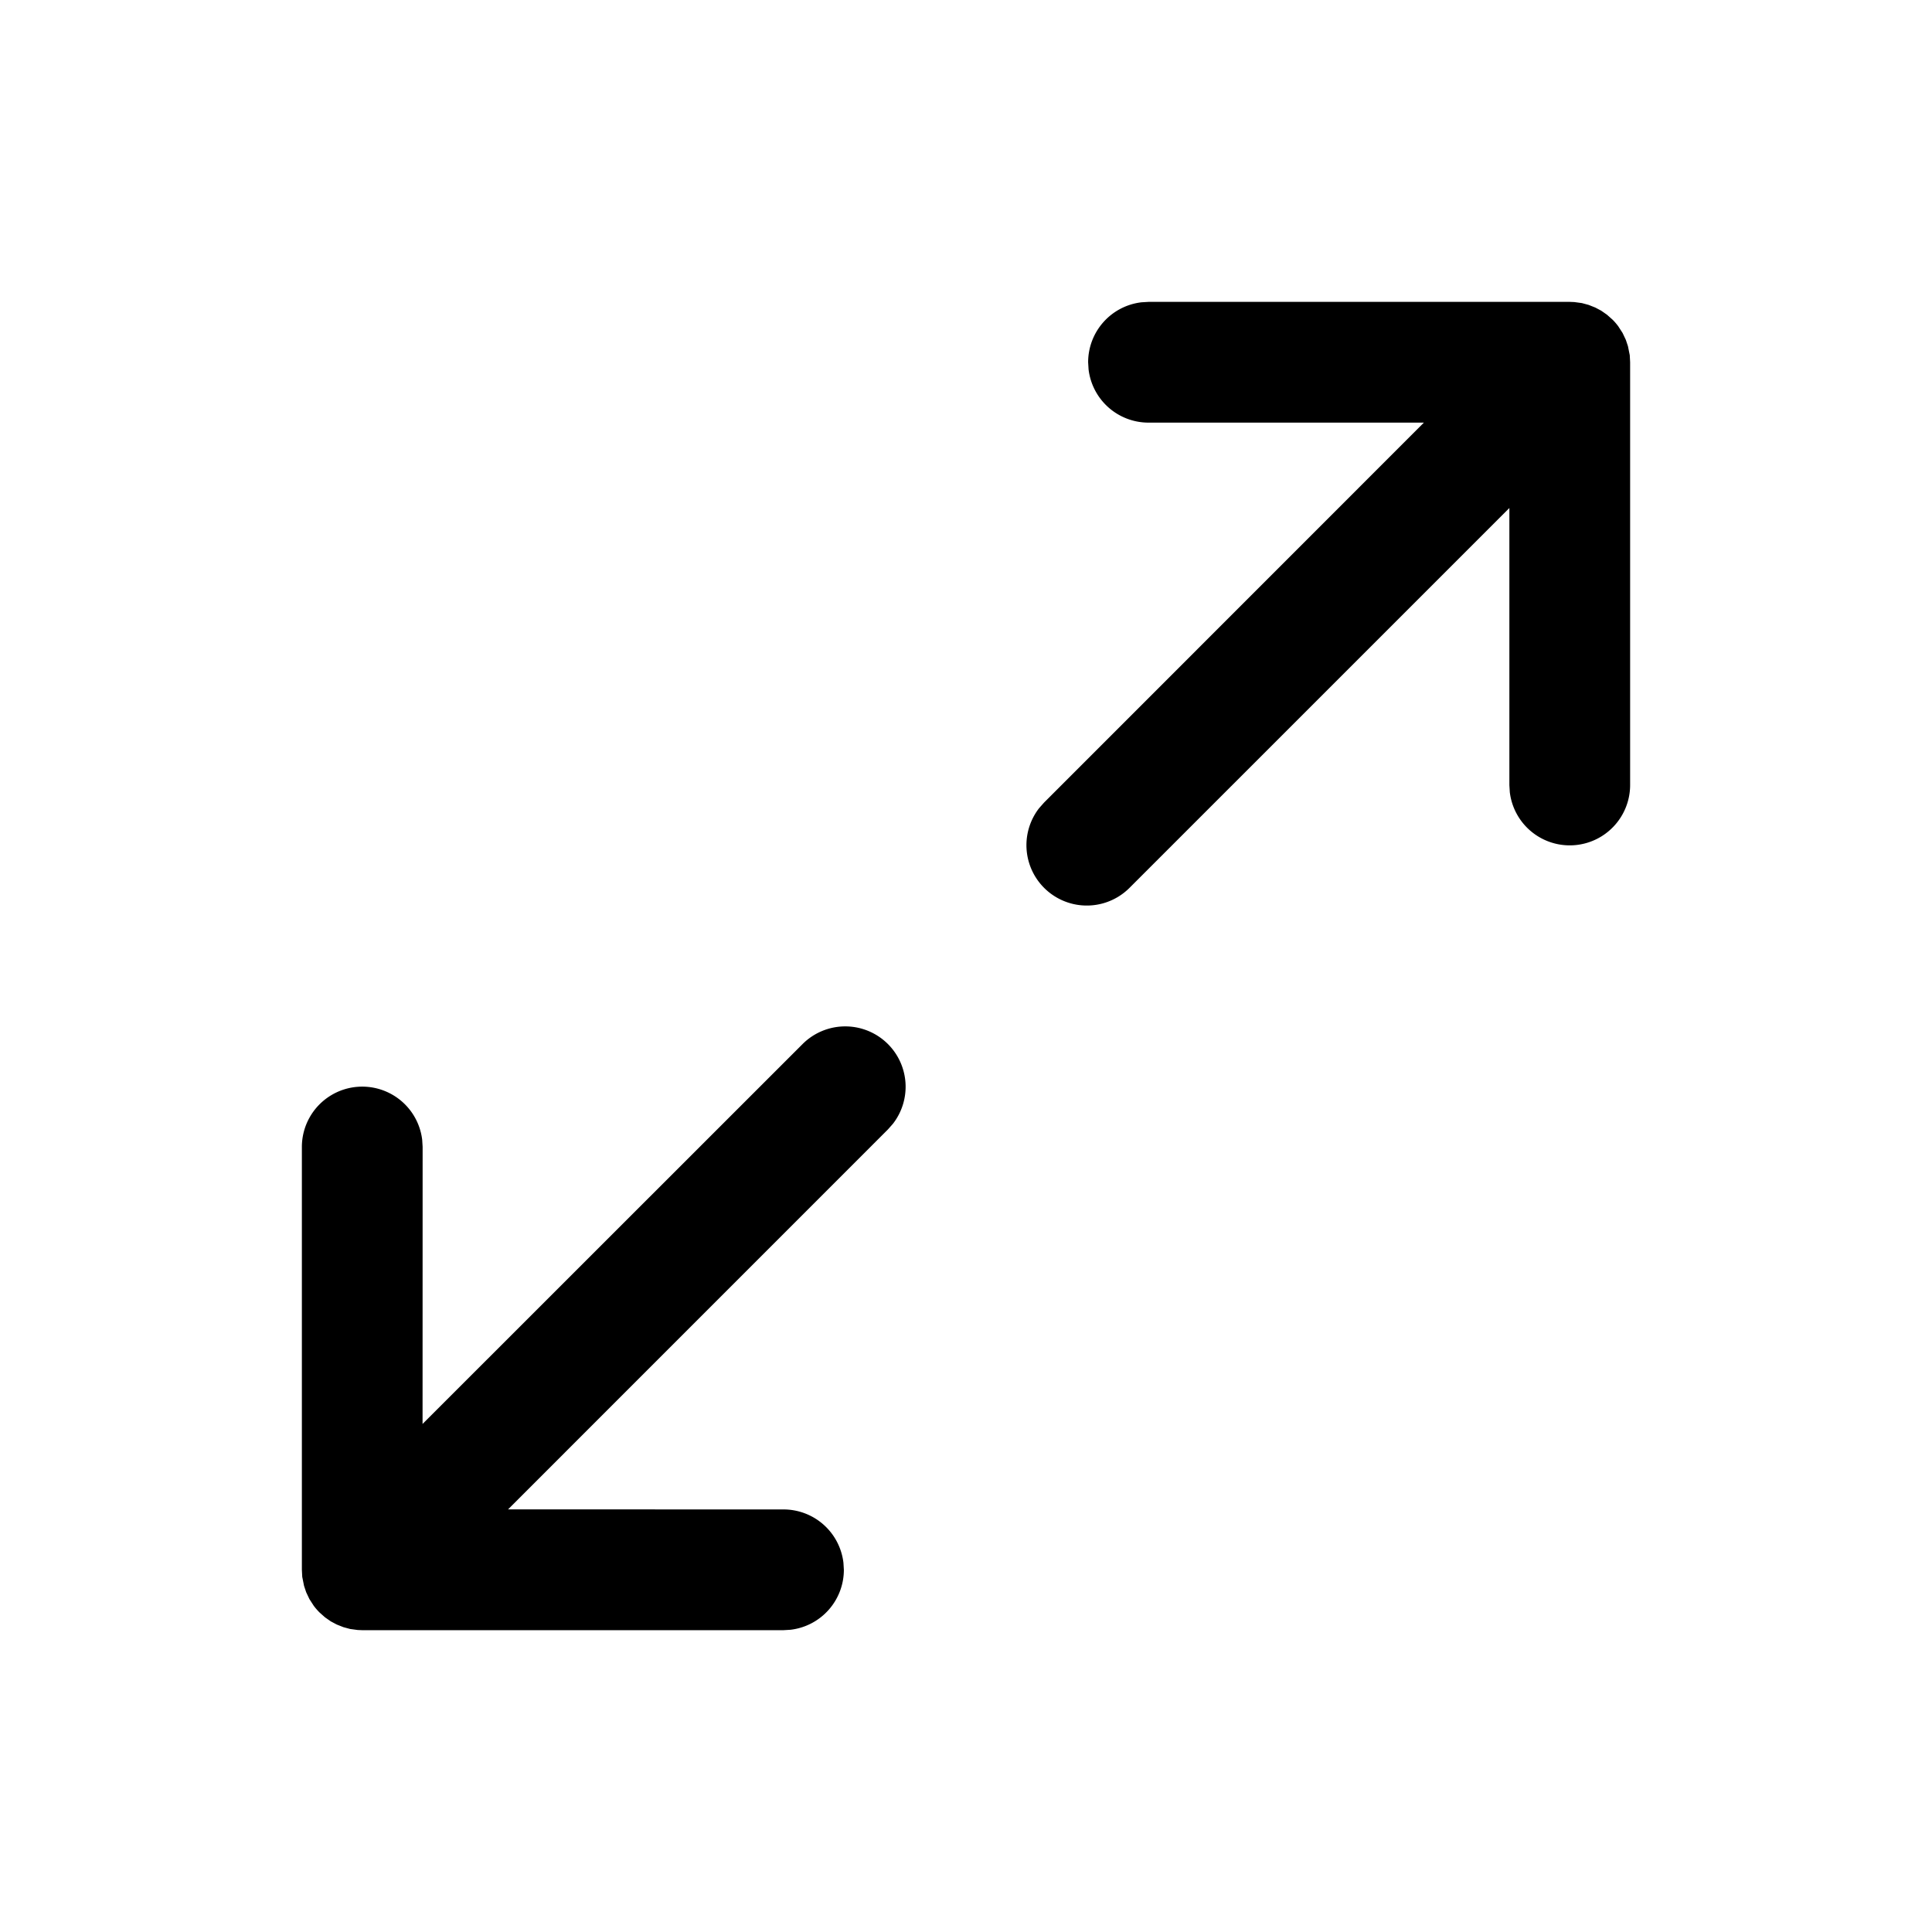 <?xml version="1.0" standalone="no"?><!DOCTYPE svg PUBLIC "-//W3C//DTD SVG 1.1//EN"
    "http://www.w3.org/Graphics/SVG/1.1/DTD/svg11.dtd">
<svg t="1688563367121" class="icon" viewBox="0 0 1024 1024" version="1.1" xmlns="http://www.w3.org/2000/svg" p-id="4587"
     width="200" height="200">
    <path
        d="M470.624 553.376a32 32 0 0 1 2.656 42.24l-2.656 3.008L269.28 800l145.984 0.032a32 32 0 0 1 31.776 28.256l0.224 3.744a32 32 0 0 1-28.288 31.776l-3.712 0.224H192l-2.4-0.096-4.032-0.544-3.552-0.96-3.552-1.408-3.136-1.664-3.072-2.144-2.88-2.56a32.32 32.32 0 0 1-3.104-3.584l-2.272-3.52-1.728-3.648-1.12-3.36-0.96-4.8L160 832V607.872a32 32 0 0 1 63.776-3.712l0.224 3.712-0.032 146.848 201.408-201.344a32 32 0 0 1 45.248 0zM608.736 160H832l2.4 0.096 4.032 0.544 3.552 0.96 3.552 1.408 3.136 1.664 3.072 2.144 2.88 2.56c1.152 1.12 2.176 2.336 3.104 3.584l2.272 3.52 1.728 3.648 1.12 3.36 0.96 4.8L864 192v224.128a32 32 0 0 1-63.776 3.712l-0.224-3.712v-146.88L598.624 470.624a32 32 0 0 1-47.904-42.24l2.656-3.008L754.688 224h-145.92a32 32 0 0 1-31.808-28.256l-0.224-3.744a32 32 0 0 1 28.288-31.776l3.712-0.224z"
        p-id="4588"></path>
</svg>